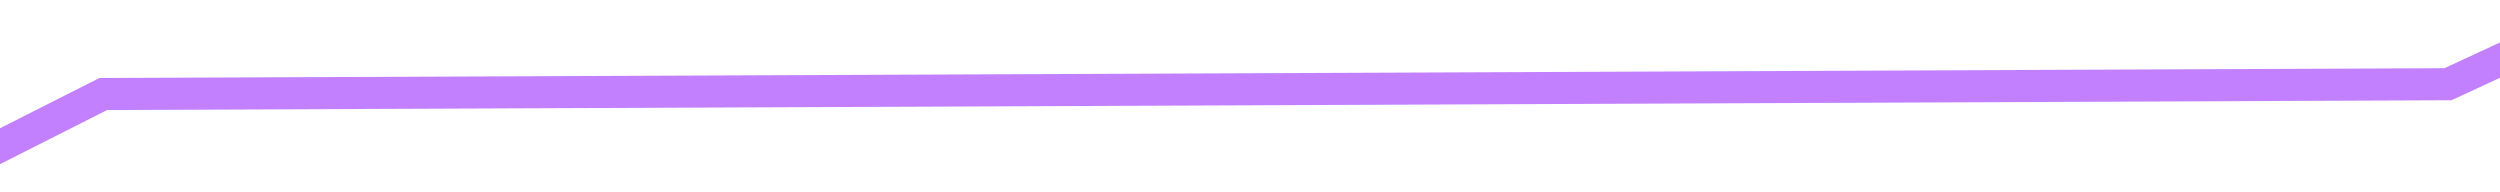 ﻿<?xml version="1.0" encoding="utf-8"?>
<svg version="1.1" xmlns:xlink="http://www.w3.org/1999/xlink" width="78px" height="6px" preserveAspectRatio="xMinYMid meet" viewBox="936 357  78 4" xmlns="http://www.w3.org/2000/svg">
  <g transform="matrix(0.993 -0.122 0.122 0.993 -36.484 121.499 )">
    <path d="M 0 52.5  L 46.019 16.344  L 112.2 52.5  L 187.739 39.515  L 260.032 13.478  L 332.643 22.091  L 401.433 0  L 478 53  " stroke-width="1" stroke="#c280ff" fill="none" transform="matrix(1 0 0 1 679 341 )" />
  </g>
</svg>